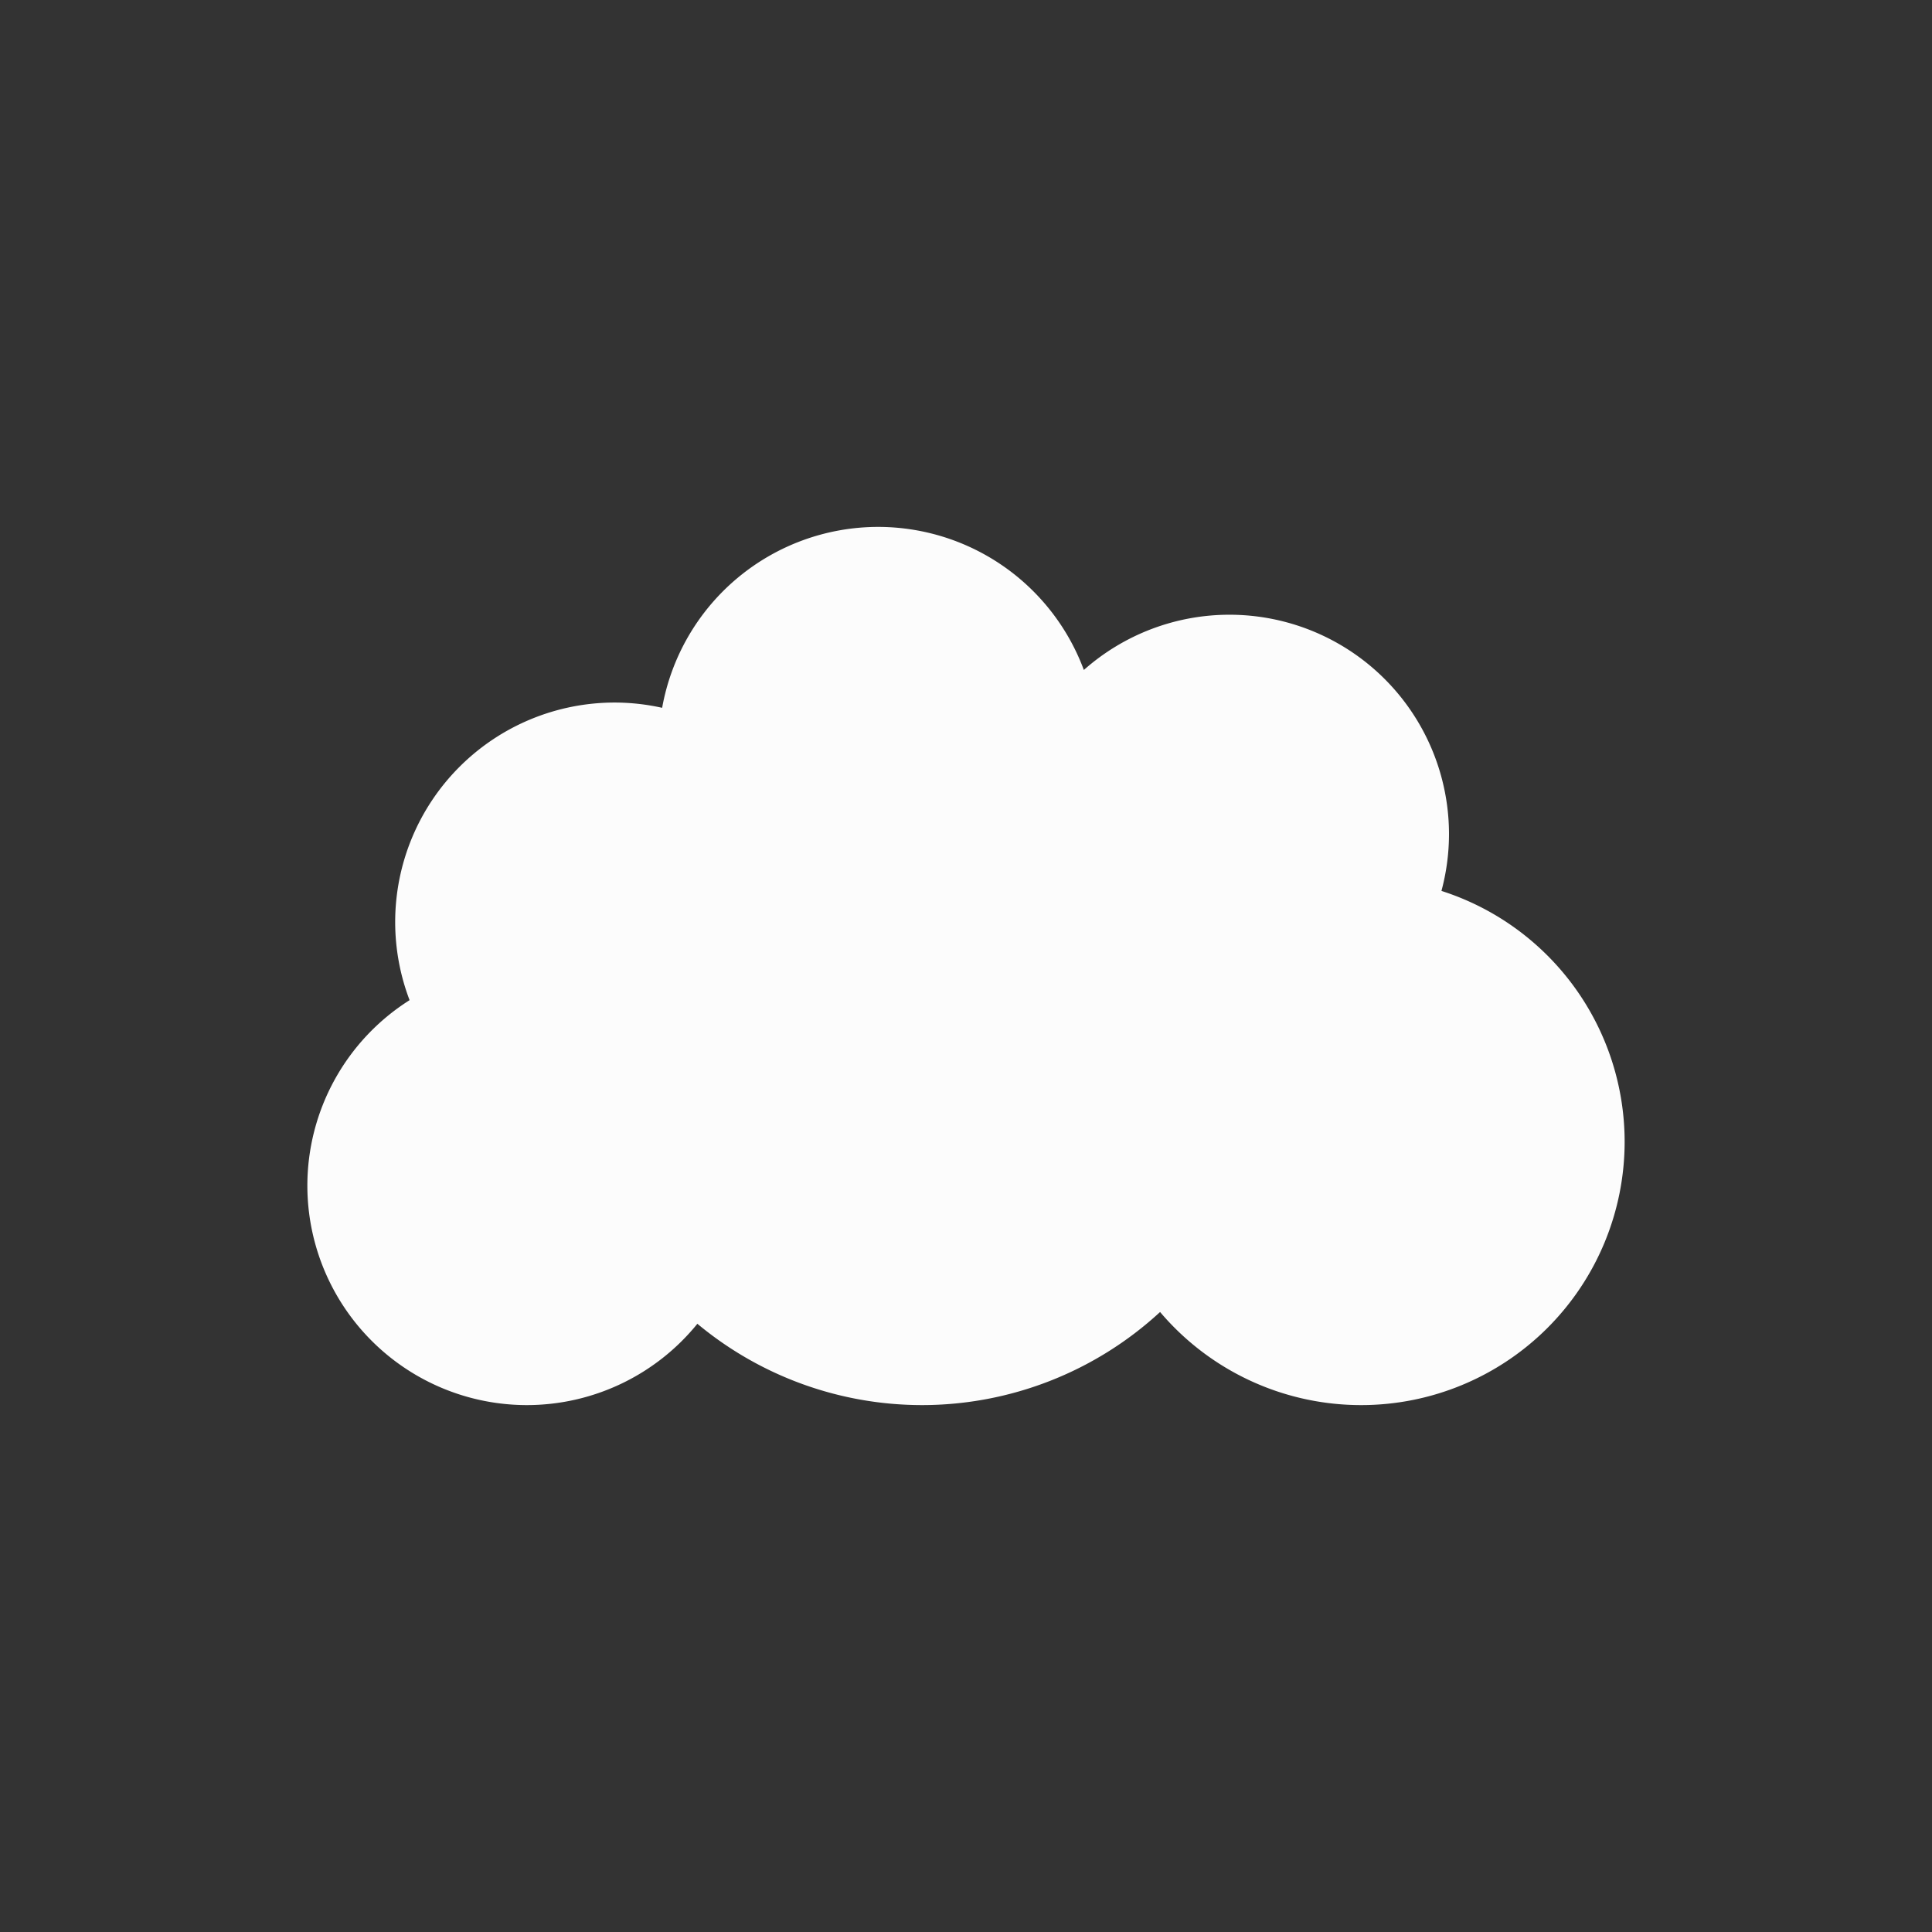 <svg xmlns="http://www.w3.org/2000/svg" width="22" height="22">
<rect width="100%" height="100%" fill="#333333" stroke="none"/>
<defs>
<style id="current-color-scheme" type="text/css">
.ColorScheme-Text{color:#fcfcfc}
</style>
</defs>
<path fill="currentColor" d="M10 6a2.5 2.5 0 0 0-2.46 2.06A2.5 2.5 0 0 0 7 8a2.5 2.5 0 0 0-2.5 2.5 2.5 2.5 0 0 0 .164.889A2.5 2.5 0 0 0 3.5 13.5 2.5 2.5 0 0 0 6 16a2.5 2.5 0 0 0 1.941-.926A4 4 0 0 0 10.5 16a4 4 0 0 0 2.71-1.06A3 3 0 0 0 15.5 16a3 3 0 0 0 3-3 3 3 0 0 0-2.086-2.855A2.5 2.5 0 0 0 16.5 9.5 2.5 2.5 0 0 0 14 7a2.5 2.5 0 0 0-1.658.629A2.5 2.5 0 0 0 10 6" class="ColorScheme-Text"/>
</svg>
